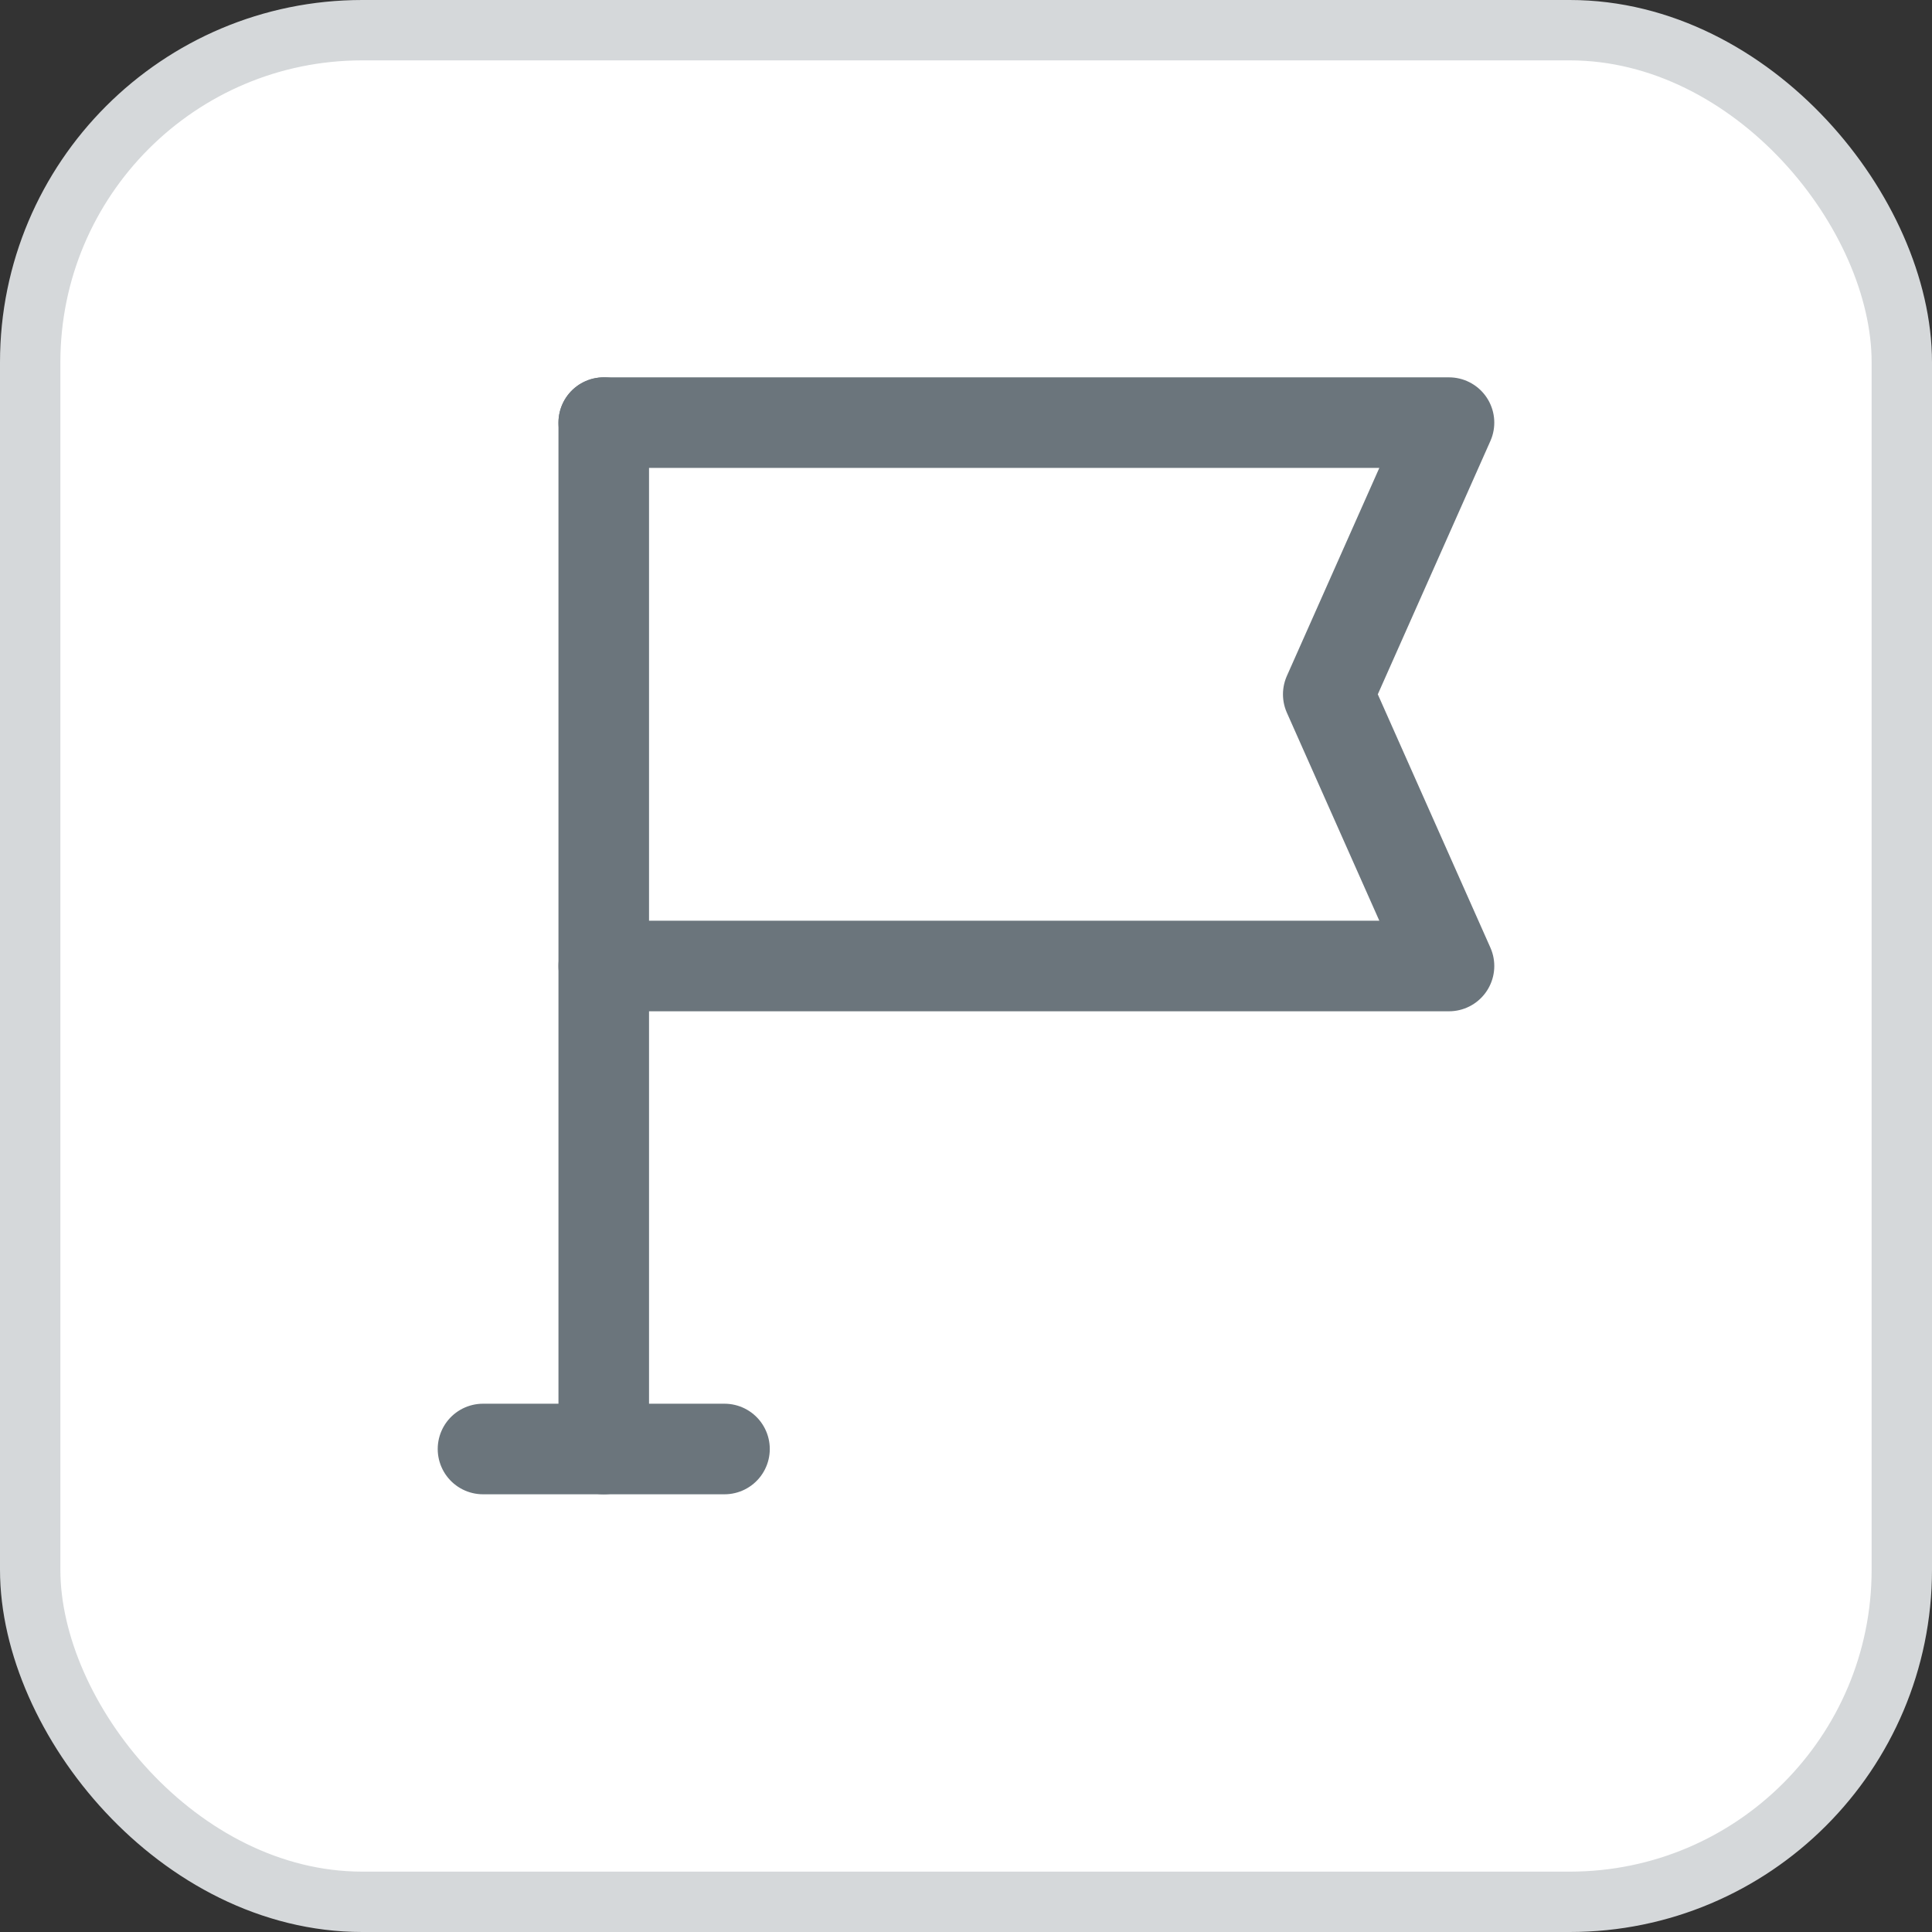 <svg width="32" height="32" viewBox="0 0 32 32" fill="none" xmlns="http://www.w3.org/2000/svg">
<rect x="0" y="0" width="32" height="32" fill="#333333" stroke="none"/>
<rect x="0.5" y="0.5" width="31" height="31" rx="5.5" fill="white"/>
<path d="M10 7H24L22 11.5L24 16H10" stroke="#6B757C" stroke-width="1.5" stroke-linecap="round" stroke-linejoin="round"/>
<path d="M12 24H8" stroke="#6B757C" stroke-width="1.5" stroke-linecap="round" stroke-linejoin="round"/>
<path d="M10 24V7" stroke="#6B757C" stroke-width="1.5" stroke-linecap="round" stroke-linejoin="round"/>
<rect x="0.5" y="0.5" width="31" height="31" rx="5.5" stroke="#D5D8DA"/>
</svg>
